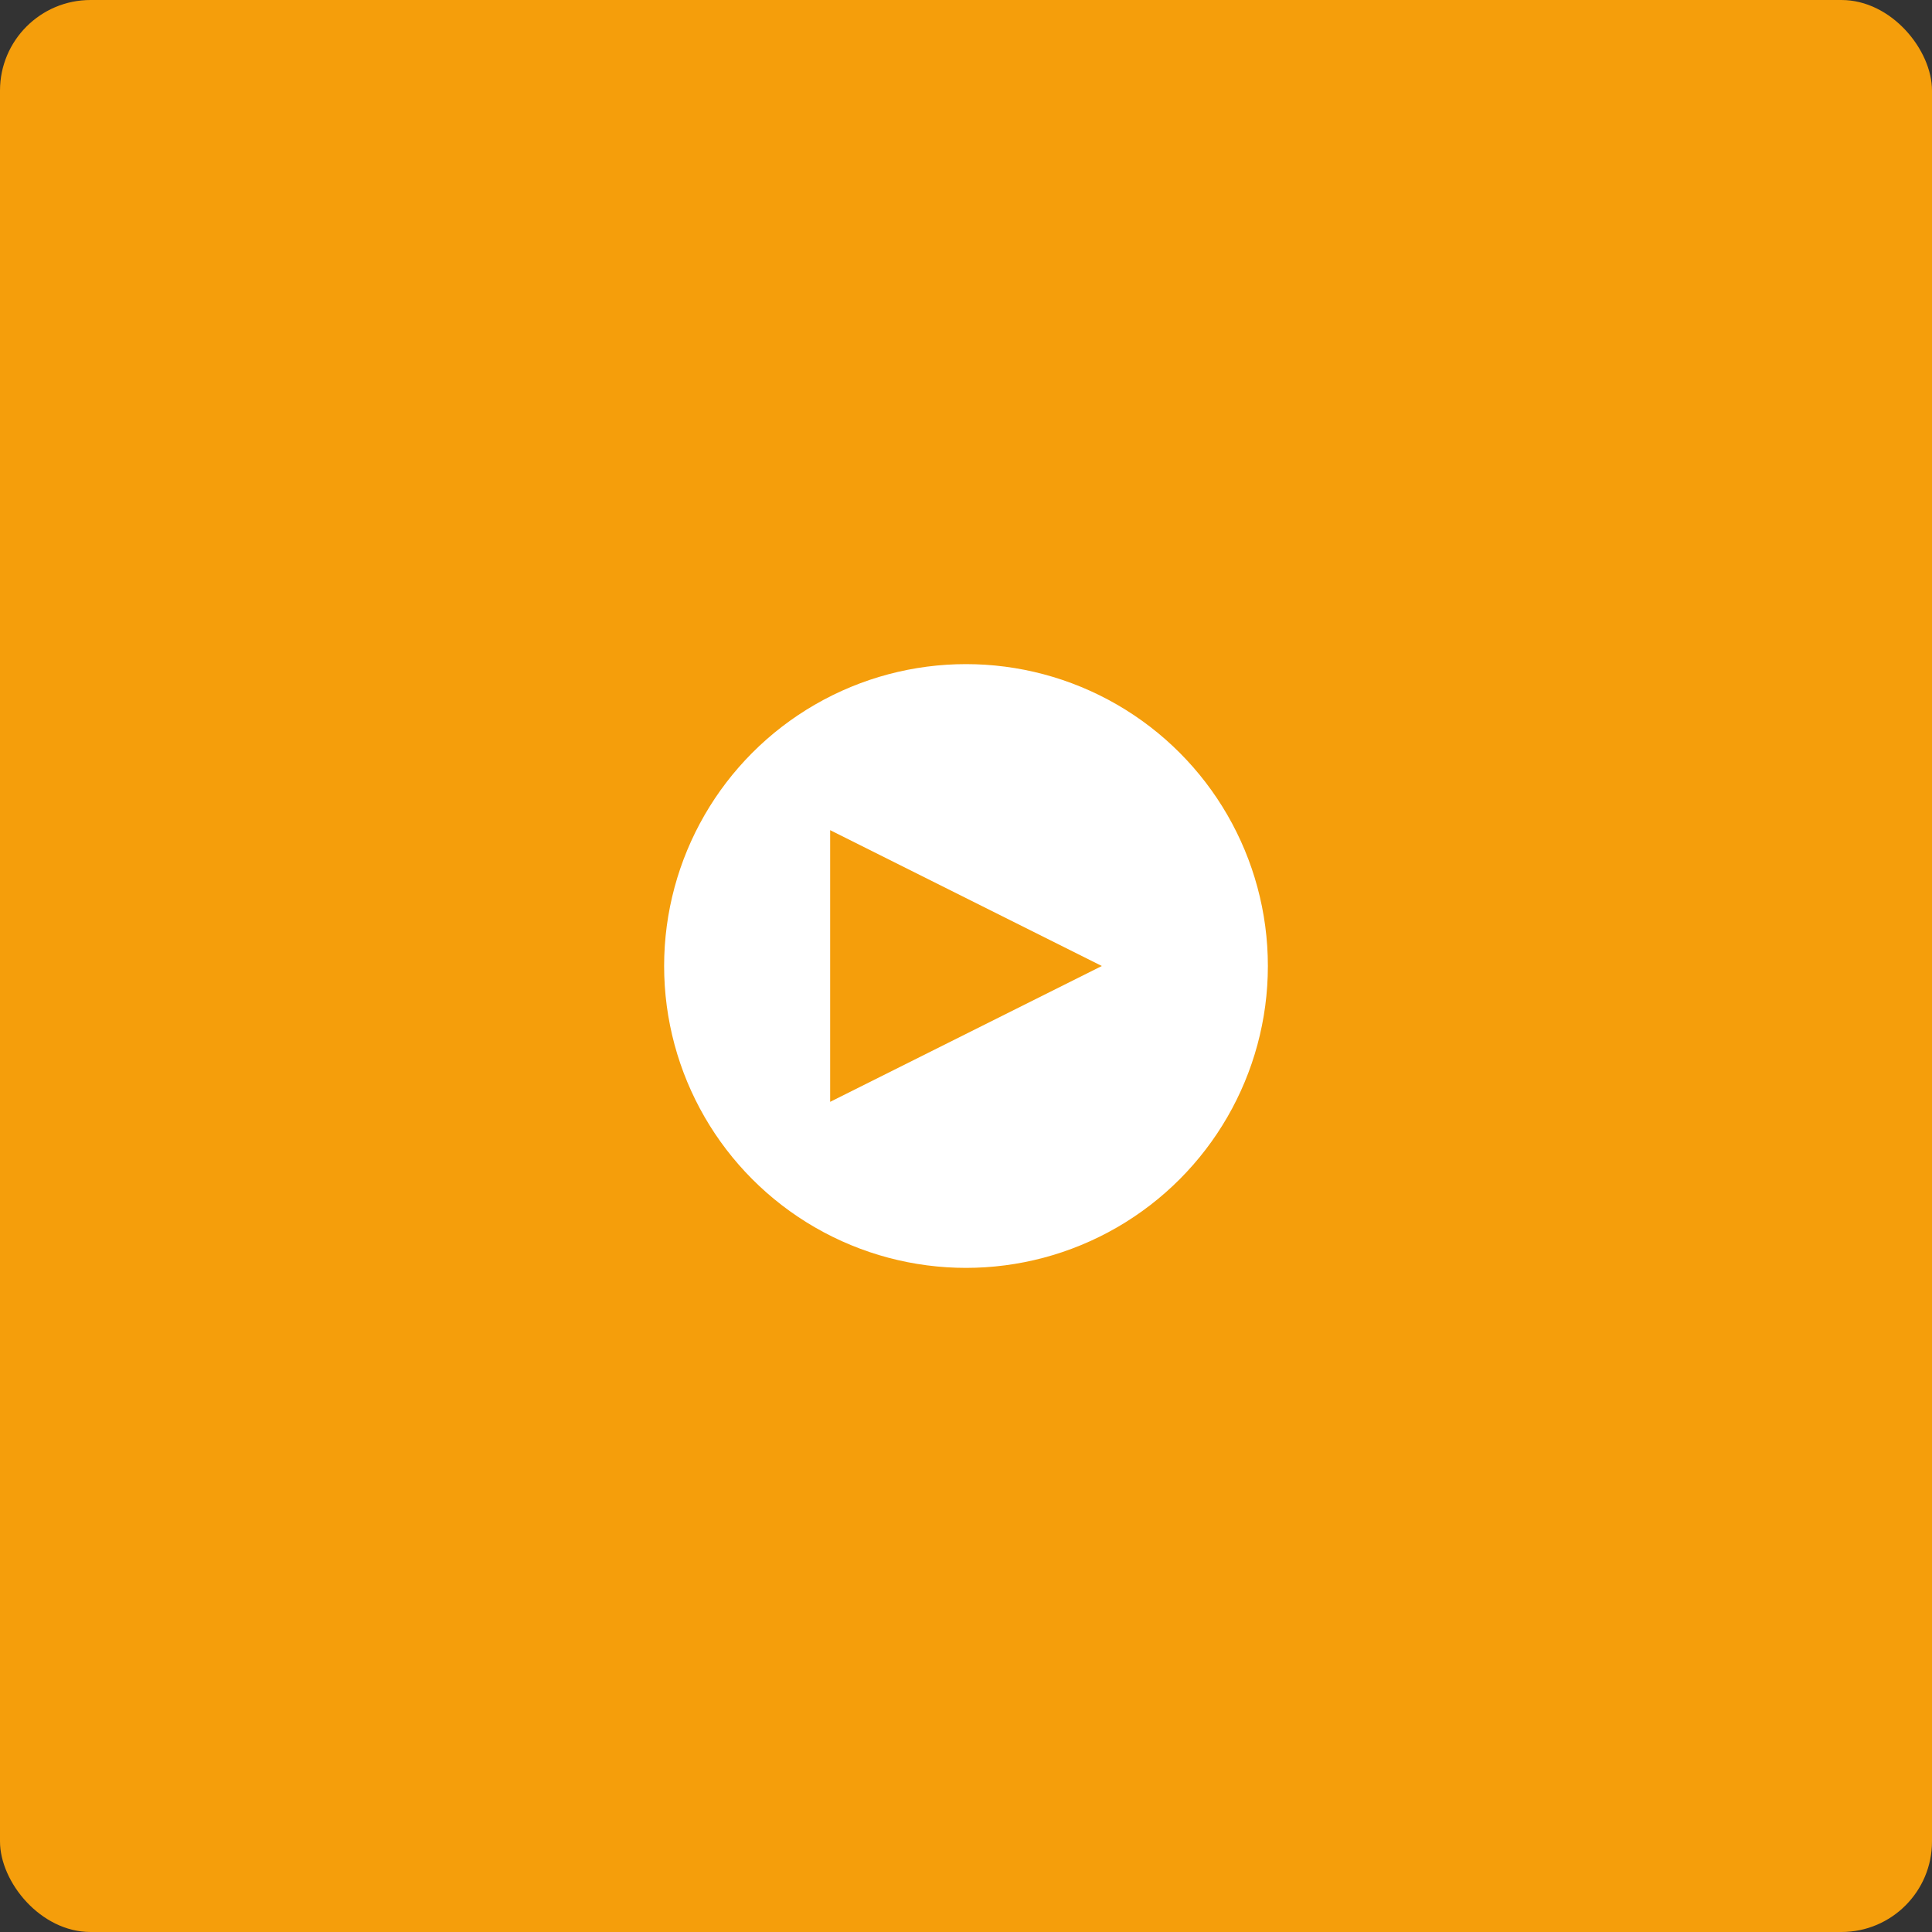 
<svg width="96" height="96" viewBox="0 0 512 512" fill="none" xmlns="http://www.w3.org/2000/svg">
  <rect x="0" y="0" width="512" height="512" fill="#333333" stroke="none"/>
  <rect width="512" height="512" rx="24" fill="#f59e0b"/>
  <circle cx="256" cy="256" r="80" fill="#ffffff"/>
  <polygon points="220,220 220,292 292,256" fill="#f59e0b"/>
</svg>